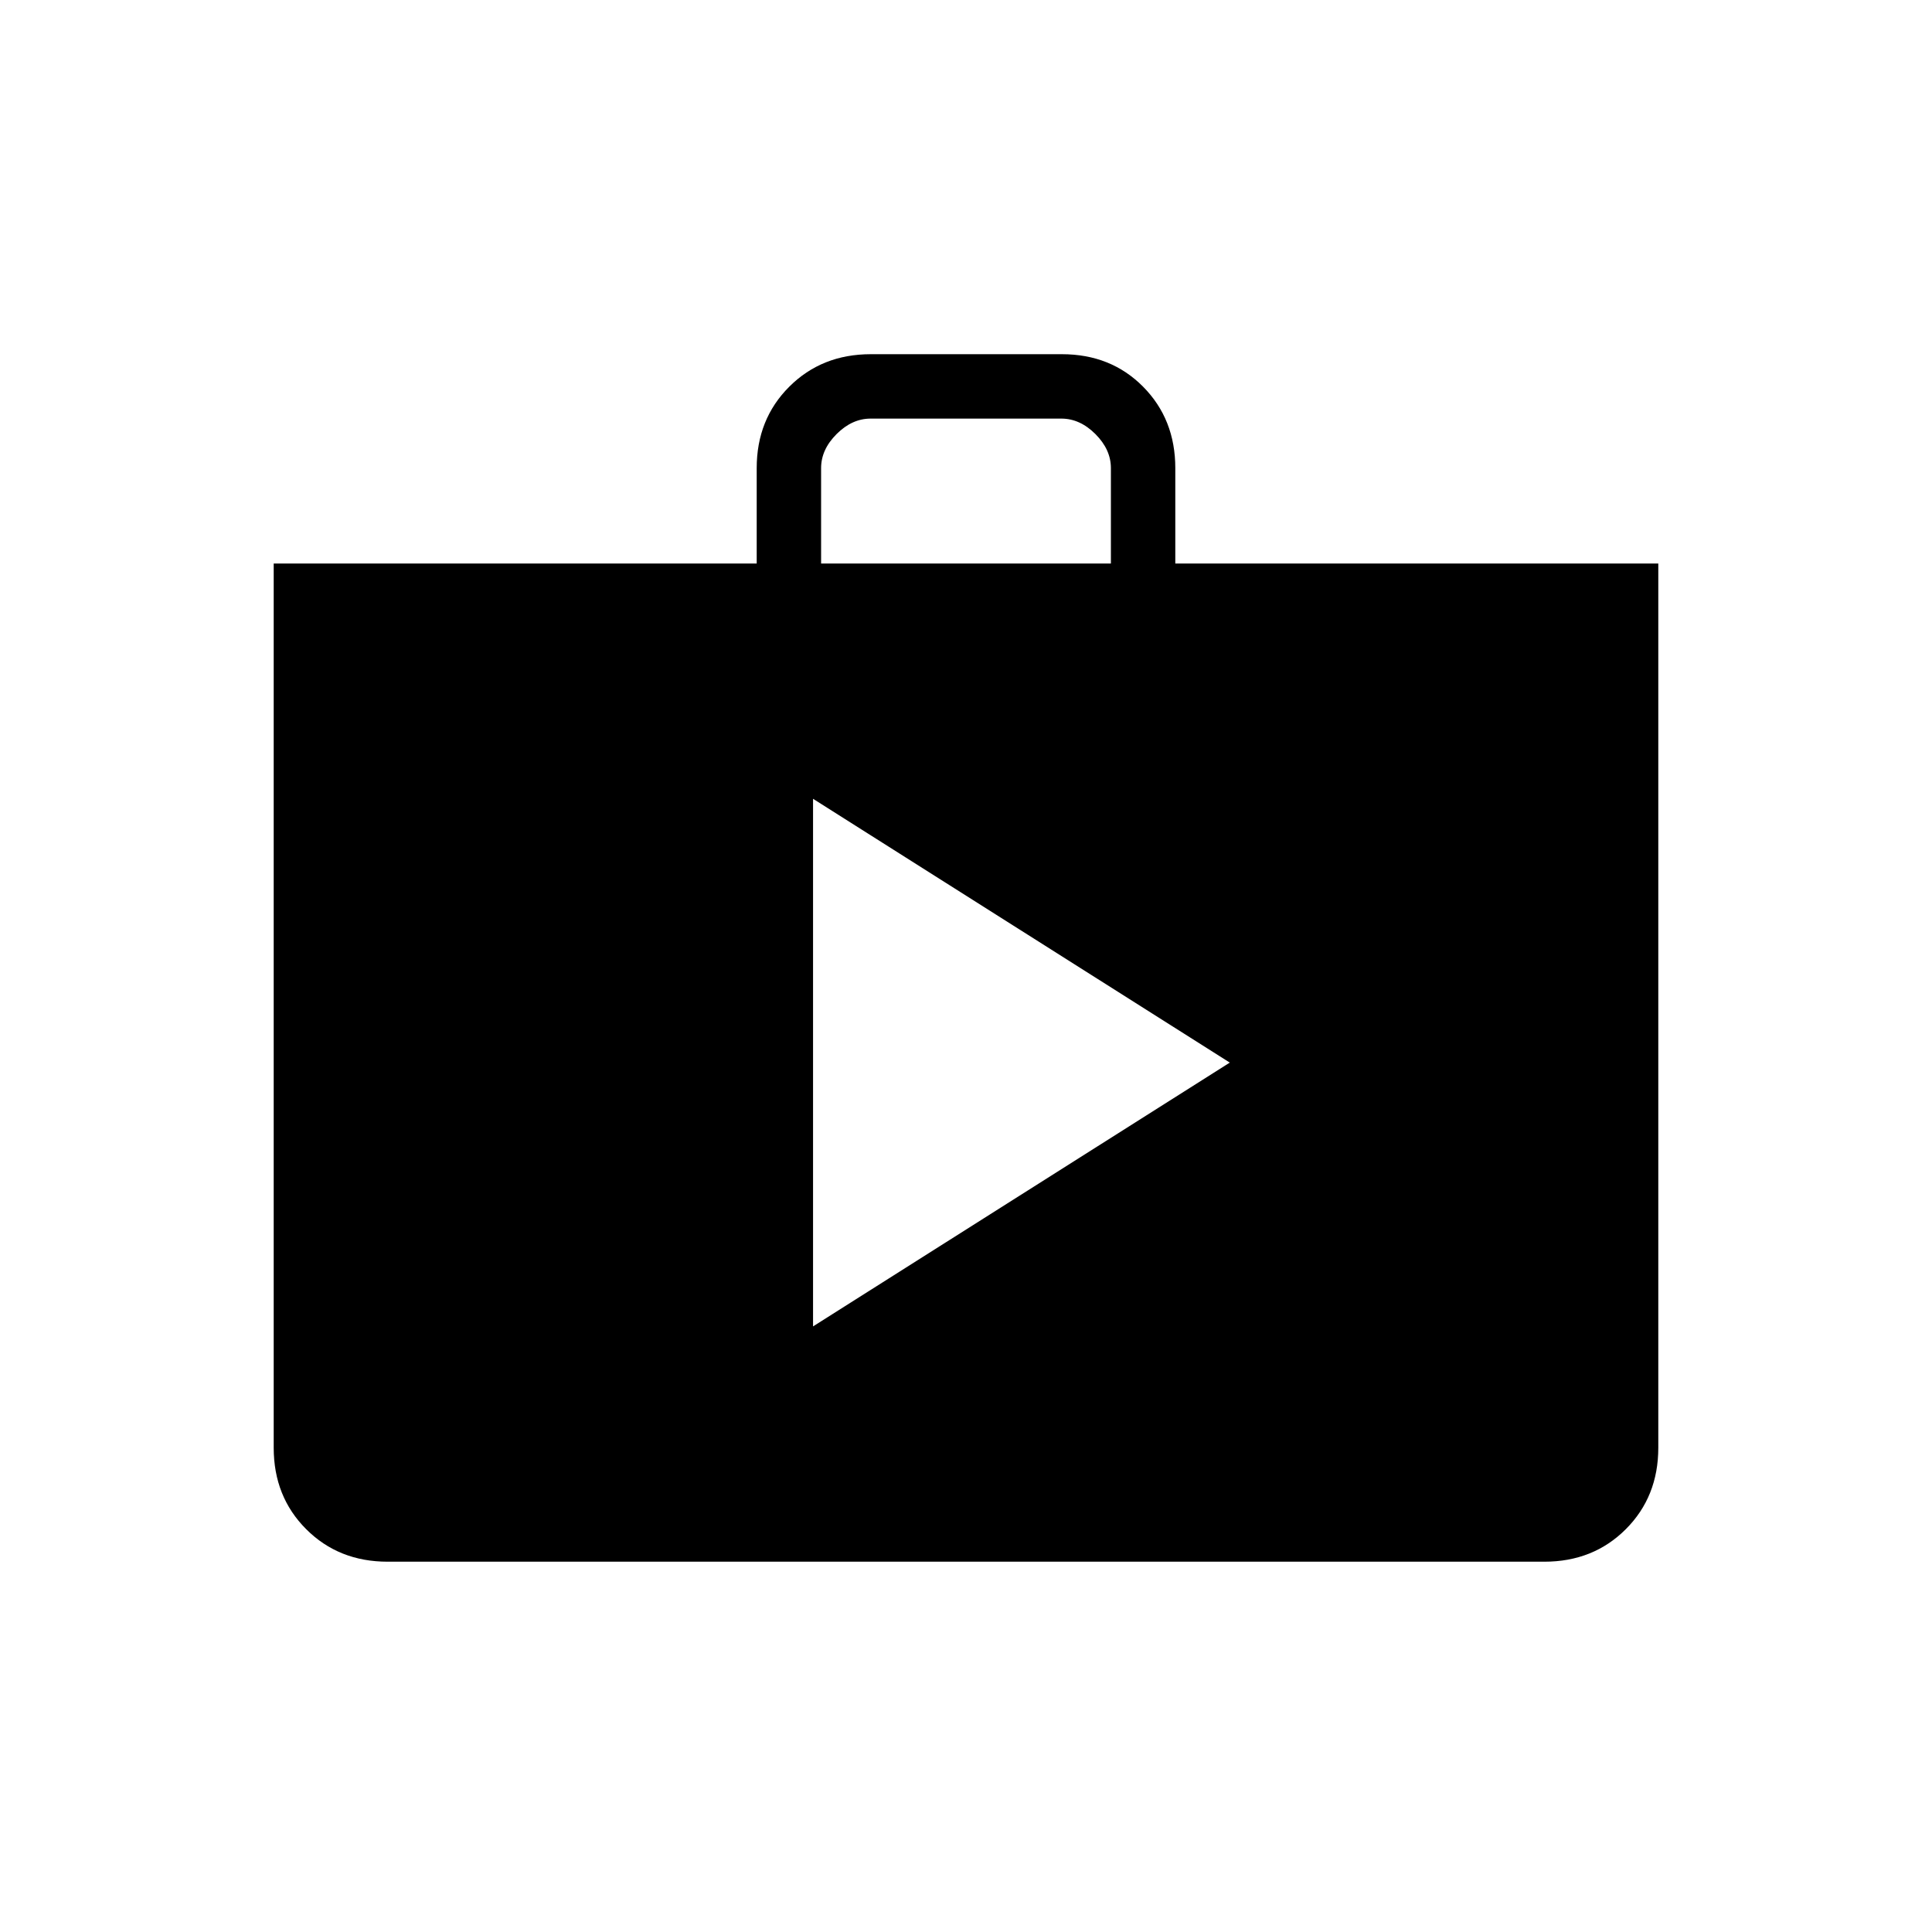 <svg xmlns="http://www.w3.org/2000/svg" height="20" viewBox="0 -960 960 960" width="20"><path d="M404-300.92 611.08-432 404-563.08v262.16ZM192.62-184q-24.32 0-40.47-16.15T136-240.62V-680h240v-47.39q0-24.31 16.18-40.46Q408.35-784 432.7-784h94.95Q552-784 568-767.85t16 40.46V-680h240v439.38q0 24.32-16.15 40.47T767.38-184H192.62ZM408-680h144v-47.39q0-9.23-7.69-16.92-7.69-7.69-16.93-7.69h-94.76q-9.24 0-16.93 7.69-7.69 7.69-7.69 16.92V-680Z"/></svg>